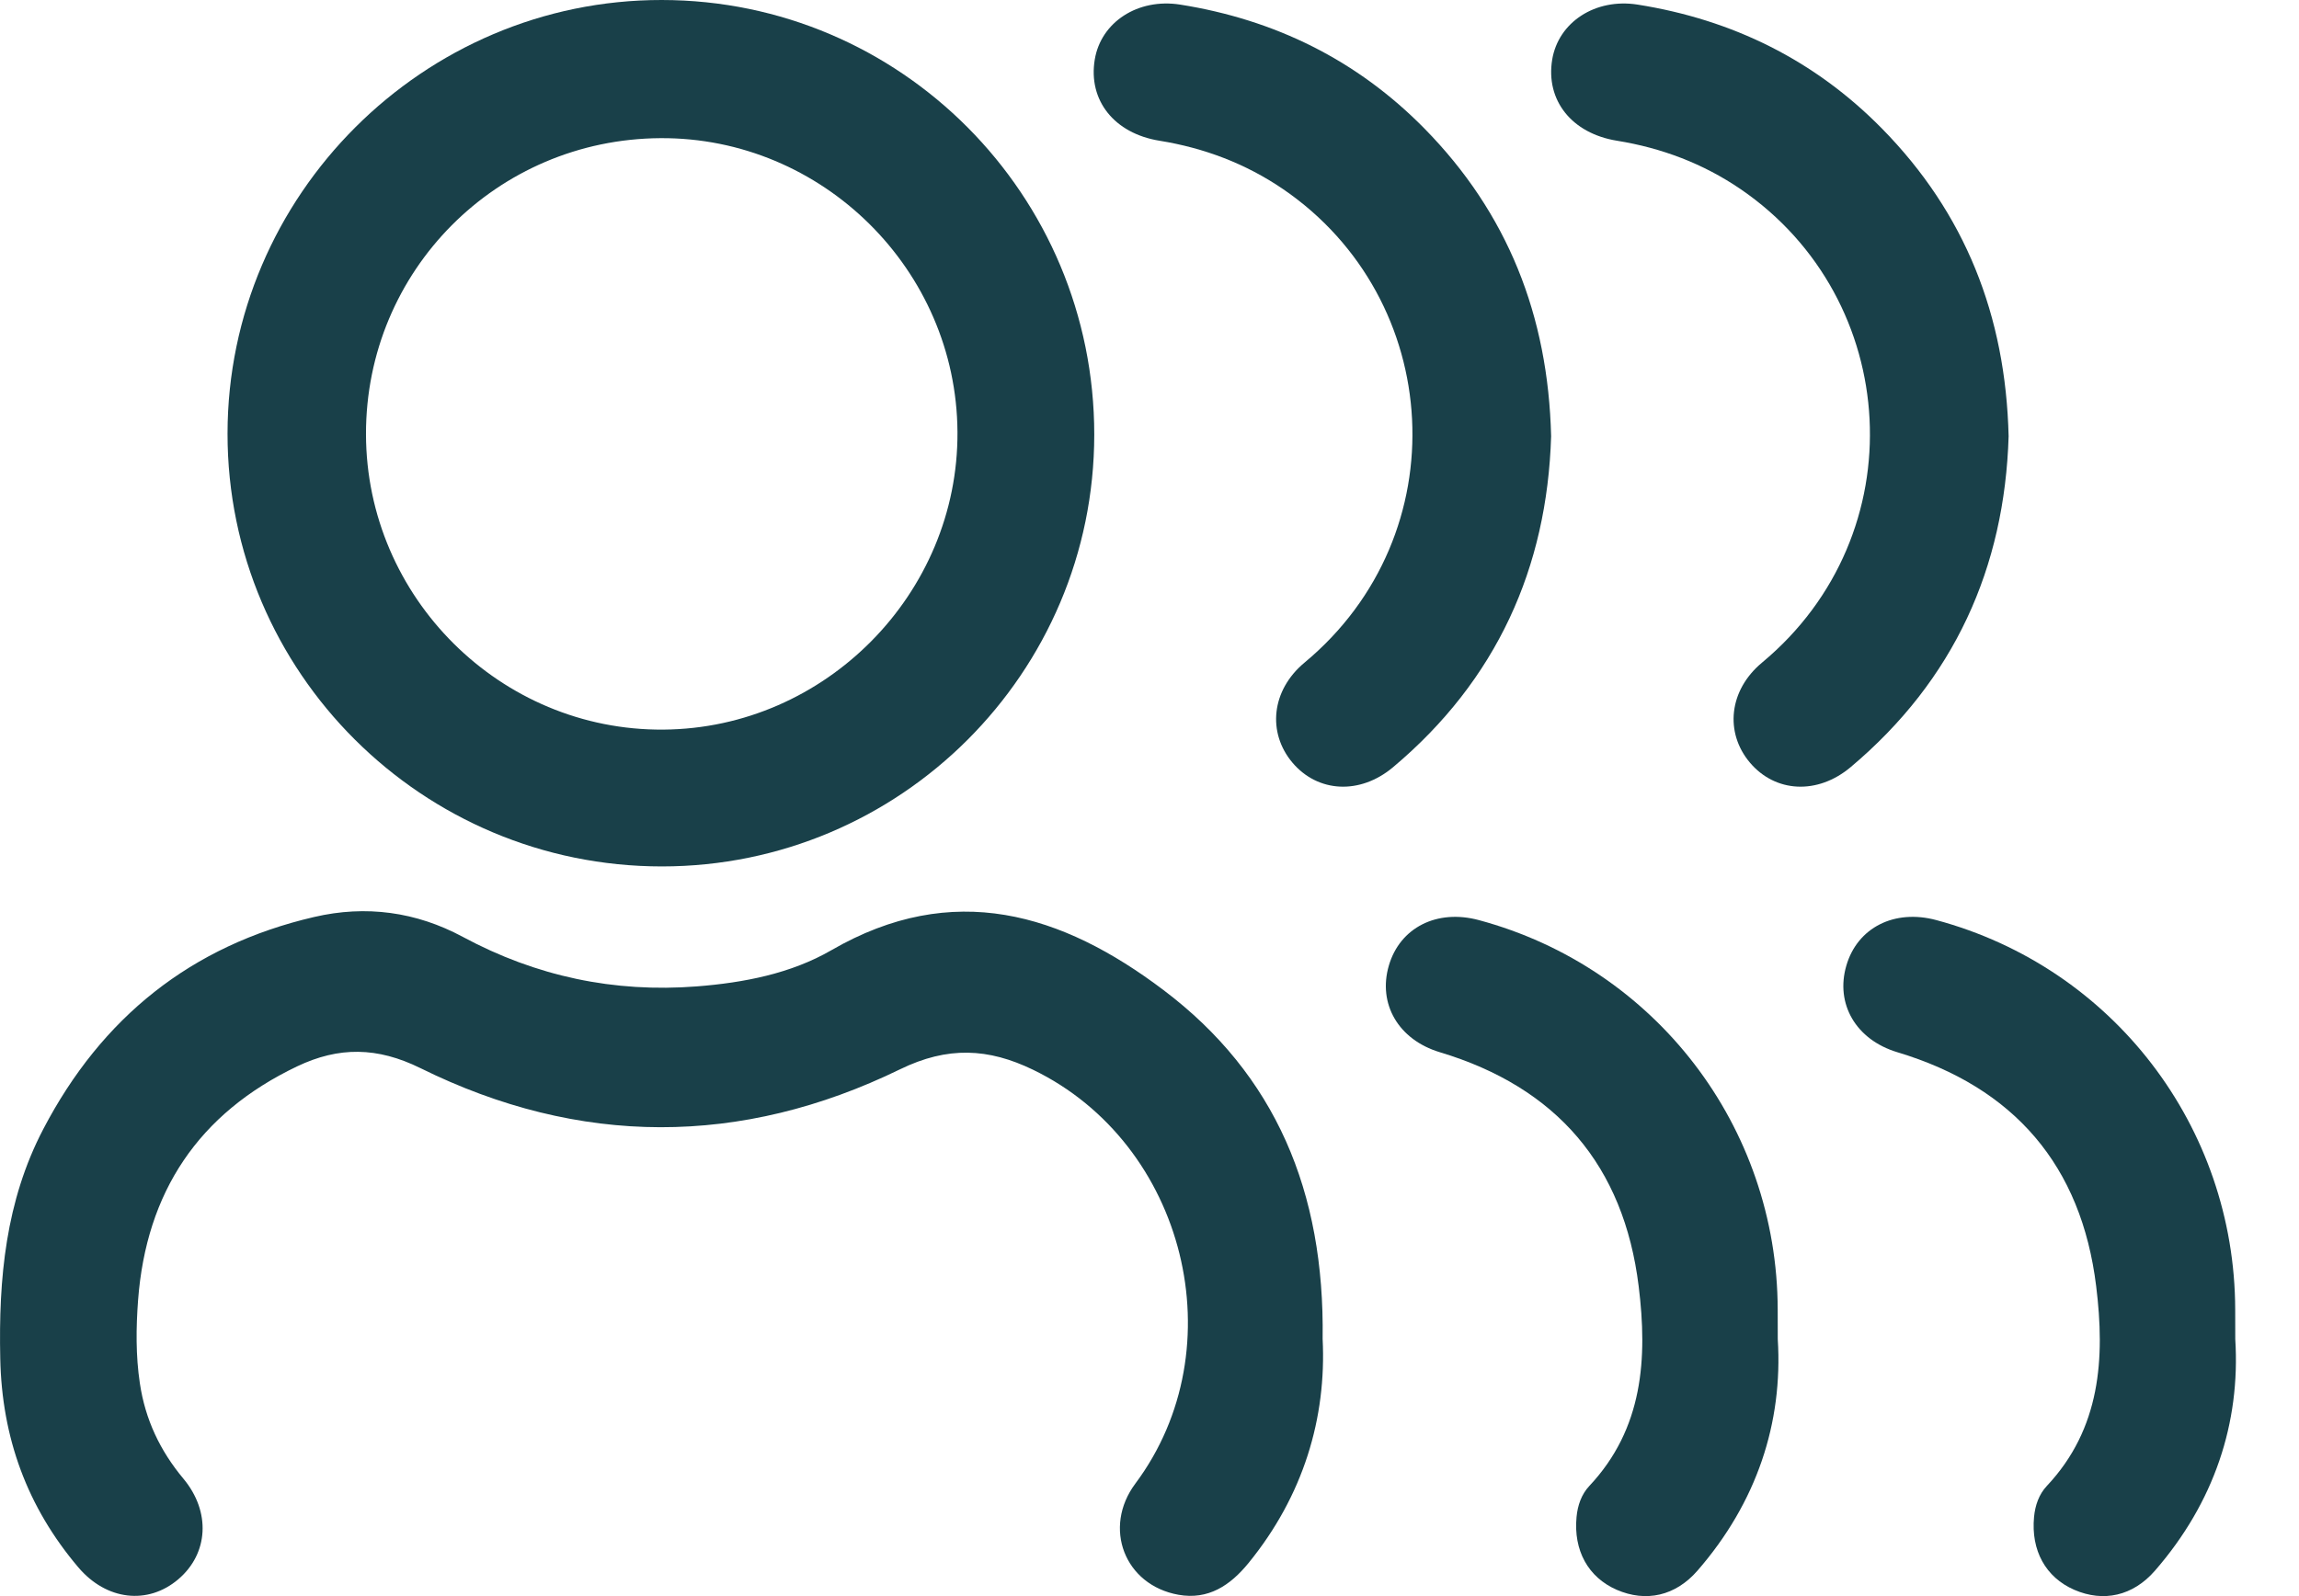 <svg width="36" height="25" viewBox="0 0 36 25" fill="none" xmlns="http://www.w3.org/2000/svg">
<path d="M17.135 6.808C17.133 10.541 14.098 13.571 10.364 13.571C6.612 13.571 3.561 10.53 3.563 6.791C3.565 3.058 6.631 -0.004 10.363 3.11452e-06C14.105 0.003 17.136 3.051 17.135 6.808ZM10.341 2.164C7.778 2.18 5.728 4.242 5.731 6.8C5.735 9.358 7.838 11.449 10.39 11.428C12.925 11.409 15.008 9.297 14.993 6.766C14.978 4.226 12.877 2.148 10.341 2.164Z" fill="#194049"/>
<path d="M20.711 20.97C20.773 22.207 20.412 23.426 19.549 24.484C19.264 24.833 18.92 25.063 18.453 24.979C17.607 24.827 17.264 23.927 17.779 23.237C19.363 21.115 18.568 17.914 16.177 16.756C15.477 16.417 14.841 16.384 14.093 16.749C11.606 17.961 9.073 17.961 6.585 16.731C5.908 16.397 5.307 16.391 4.652 16.703C3.106 17.441 2.29 18.673 2.162 20.366C2.13 20.797 2.125 21.233 2.19 21.666C2.274 22.234 2.507 22.724 2.872 23.161C3.304 23.679 3.265 24.335 2.791 24.737C2.314 25.142 1.666 25.068 1.226 24.549C0.426 23.606 0.029 22.52 0.004 21.278C-0.023 20.027 0.088 18.812 0.679 17.683C1.591 15.938 2.992 14.81 4.919 14.363C5.73 14.174 6.516 14.281 7.248 14.675C8.397 15.293 9.614 15.551 10.912 15.45C11.65 15.392 12.384 15.25 13.019 14.883C14.925 13.78 16.63 14.307 18.217 15.506C19.975 16.832 20.744 18.668 20.711 20.97Z" fill="#194049"/>
<path d="M24.289 6.832C24.227 8.893 23.436 10.653 21.815 12.016C21.296 12.453 20.635 12.415 20.238 11.945C19.843 11.476 19.906 10.813 20.427 10.379C22.844 8.37 22.613 4.686 20.093 2.963C19.505 2.562 18.855 2.317 18.155 2.204C17.45 2.09 17.036 1.573 17.143 0.932C17.24 0.347 17.817 -0.032 18.48 0.072C19.963 0.307 21.251 0.941 22.306 2.014C23.606 3.337 24.243 4.942 24.289 6.832Z" fill="#194049"/>
<path d="M27.838 20.975C27.92 22.288 27.509 23.533 26.581 24.601C26.235 24.999 25.774 25.1 25.316 24.901C24.867 24.705 24.638 24.283 24.687 23.762C24.704 23.577 24.765 23.406 24.886 23.276C25.733 22.376 25.799 21.272 25.66 20.147C25.428 18.258 24.377 17.031 22.546 16.481C21.896 16.285 21.573 15.722 21.748 15.124C21.922 14.528 22.502 14.235 23.158 14.412C25.921 15.155 27.83 17.645 27.837 20.511C27.838 20.633 27.838 20.756 27.838 20.975Z" fill="#194049"/>
<path d="M31.453 6.832C31.391 8.893 30.6 10.653 28.979 12.016C28.459 12.453 27.799 12.415 27.402 11.945C27.006 11.476 27.07 10.813 27.591 10.379C30.008 8.37 29.777 4.686 27.257 2.963C26.669 2.562 26.019 2.317 25.319 2.204C24.614 2.09 24.2 1.573 24.306 0.932C24.404 0.347 24.981 -0.032 25.643 0.072C27.127 0.307 28.415 0.941 29.47 2.014C30.77 3.337 31.407 4.942 31.453 6.832Z" fill="#194049"/>
<path d="M35.002 20.975C35.084 22.288 34.673 23.533 33.745 24.601C33.399 24.999 32.938 25.1 32.48 24.901C32.031 24.705 31.802 24.283 31.851 23.762C31.868 23.577 31.929 23.406 32.05 23.276C32.897 22.376 32.963 21.272 32.824 20.147C32.593 18.258 31.541 17.031 29.71 16.481C29.06 16.285 28.737 15.722 28.912 15.124C29.086 14.528 29.666 14.235 30.322 14.412C33.085 15.155 34.994 17.645 35.001 20.511C35.002 20.633 35.002 20.756 35.002 20.975Z" fill="#194049"/>
</svg>

